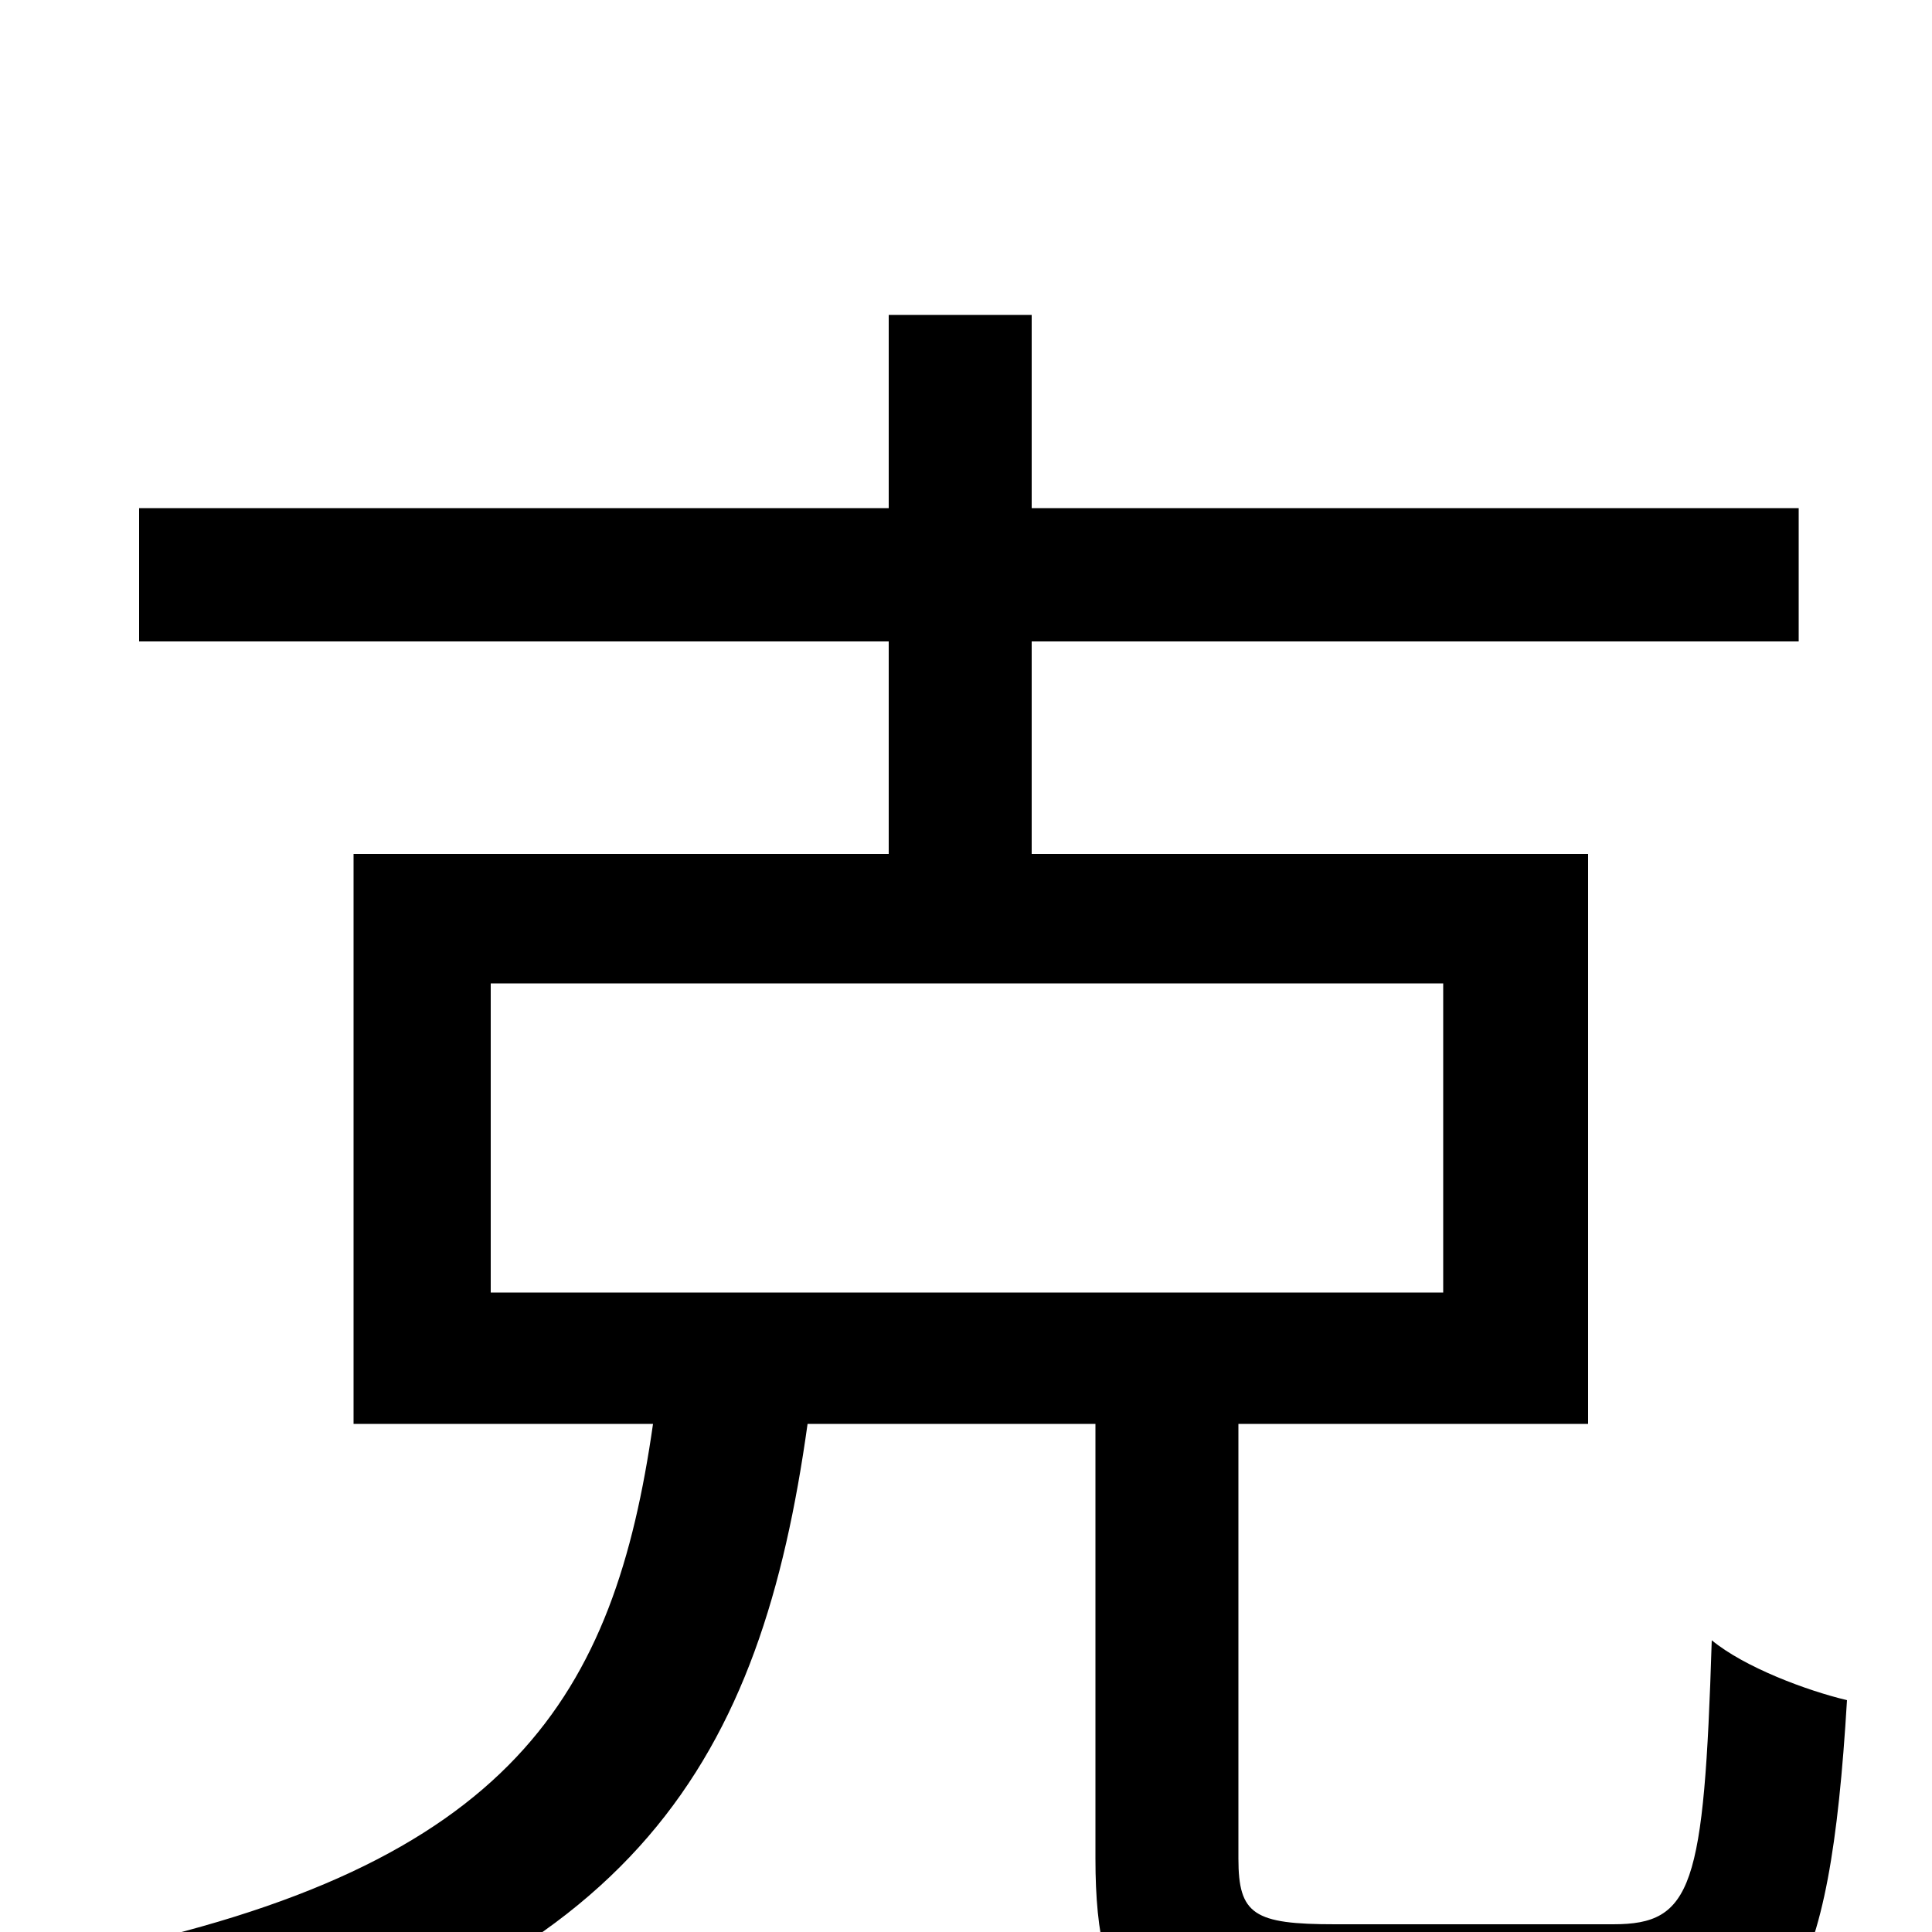 <svg xmlns="http://www.w3.org/2000/svg" viewBox="0 -1000 1000 1000">
	<path fill="#000000" d="M254 -491H747V-331H254ZM691 -4C649 -4 641 -9 641 -38V-263H822V-558H534V-668H931V-737H534V-837H460V-737H72V-668H460V-558H183V-263H338C318 -123 266 -34 47 11C62 27 83 58 90 79C331 21 394 -91 418 -263H567V-38C567 43 591 67 684 67H841C925 67 947 30 956 -120C935 -125 903 -137 886 -151C882 -23 876 -4 835 -4Z"/>
</svg>